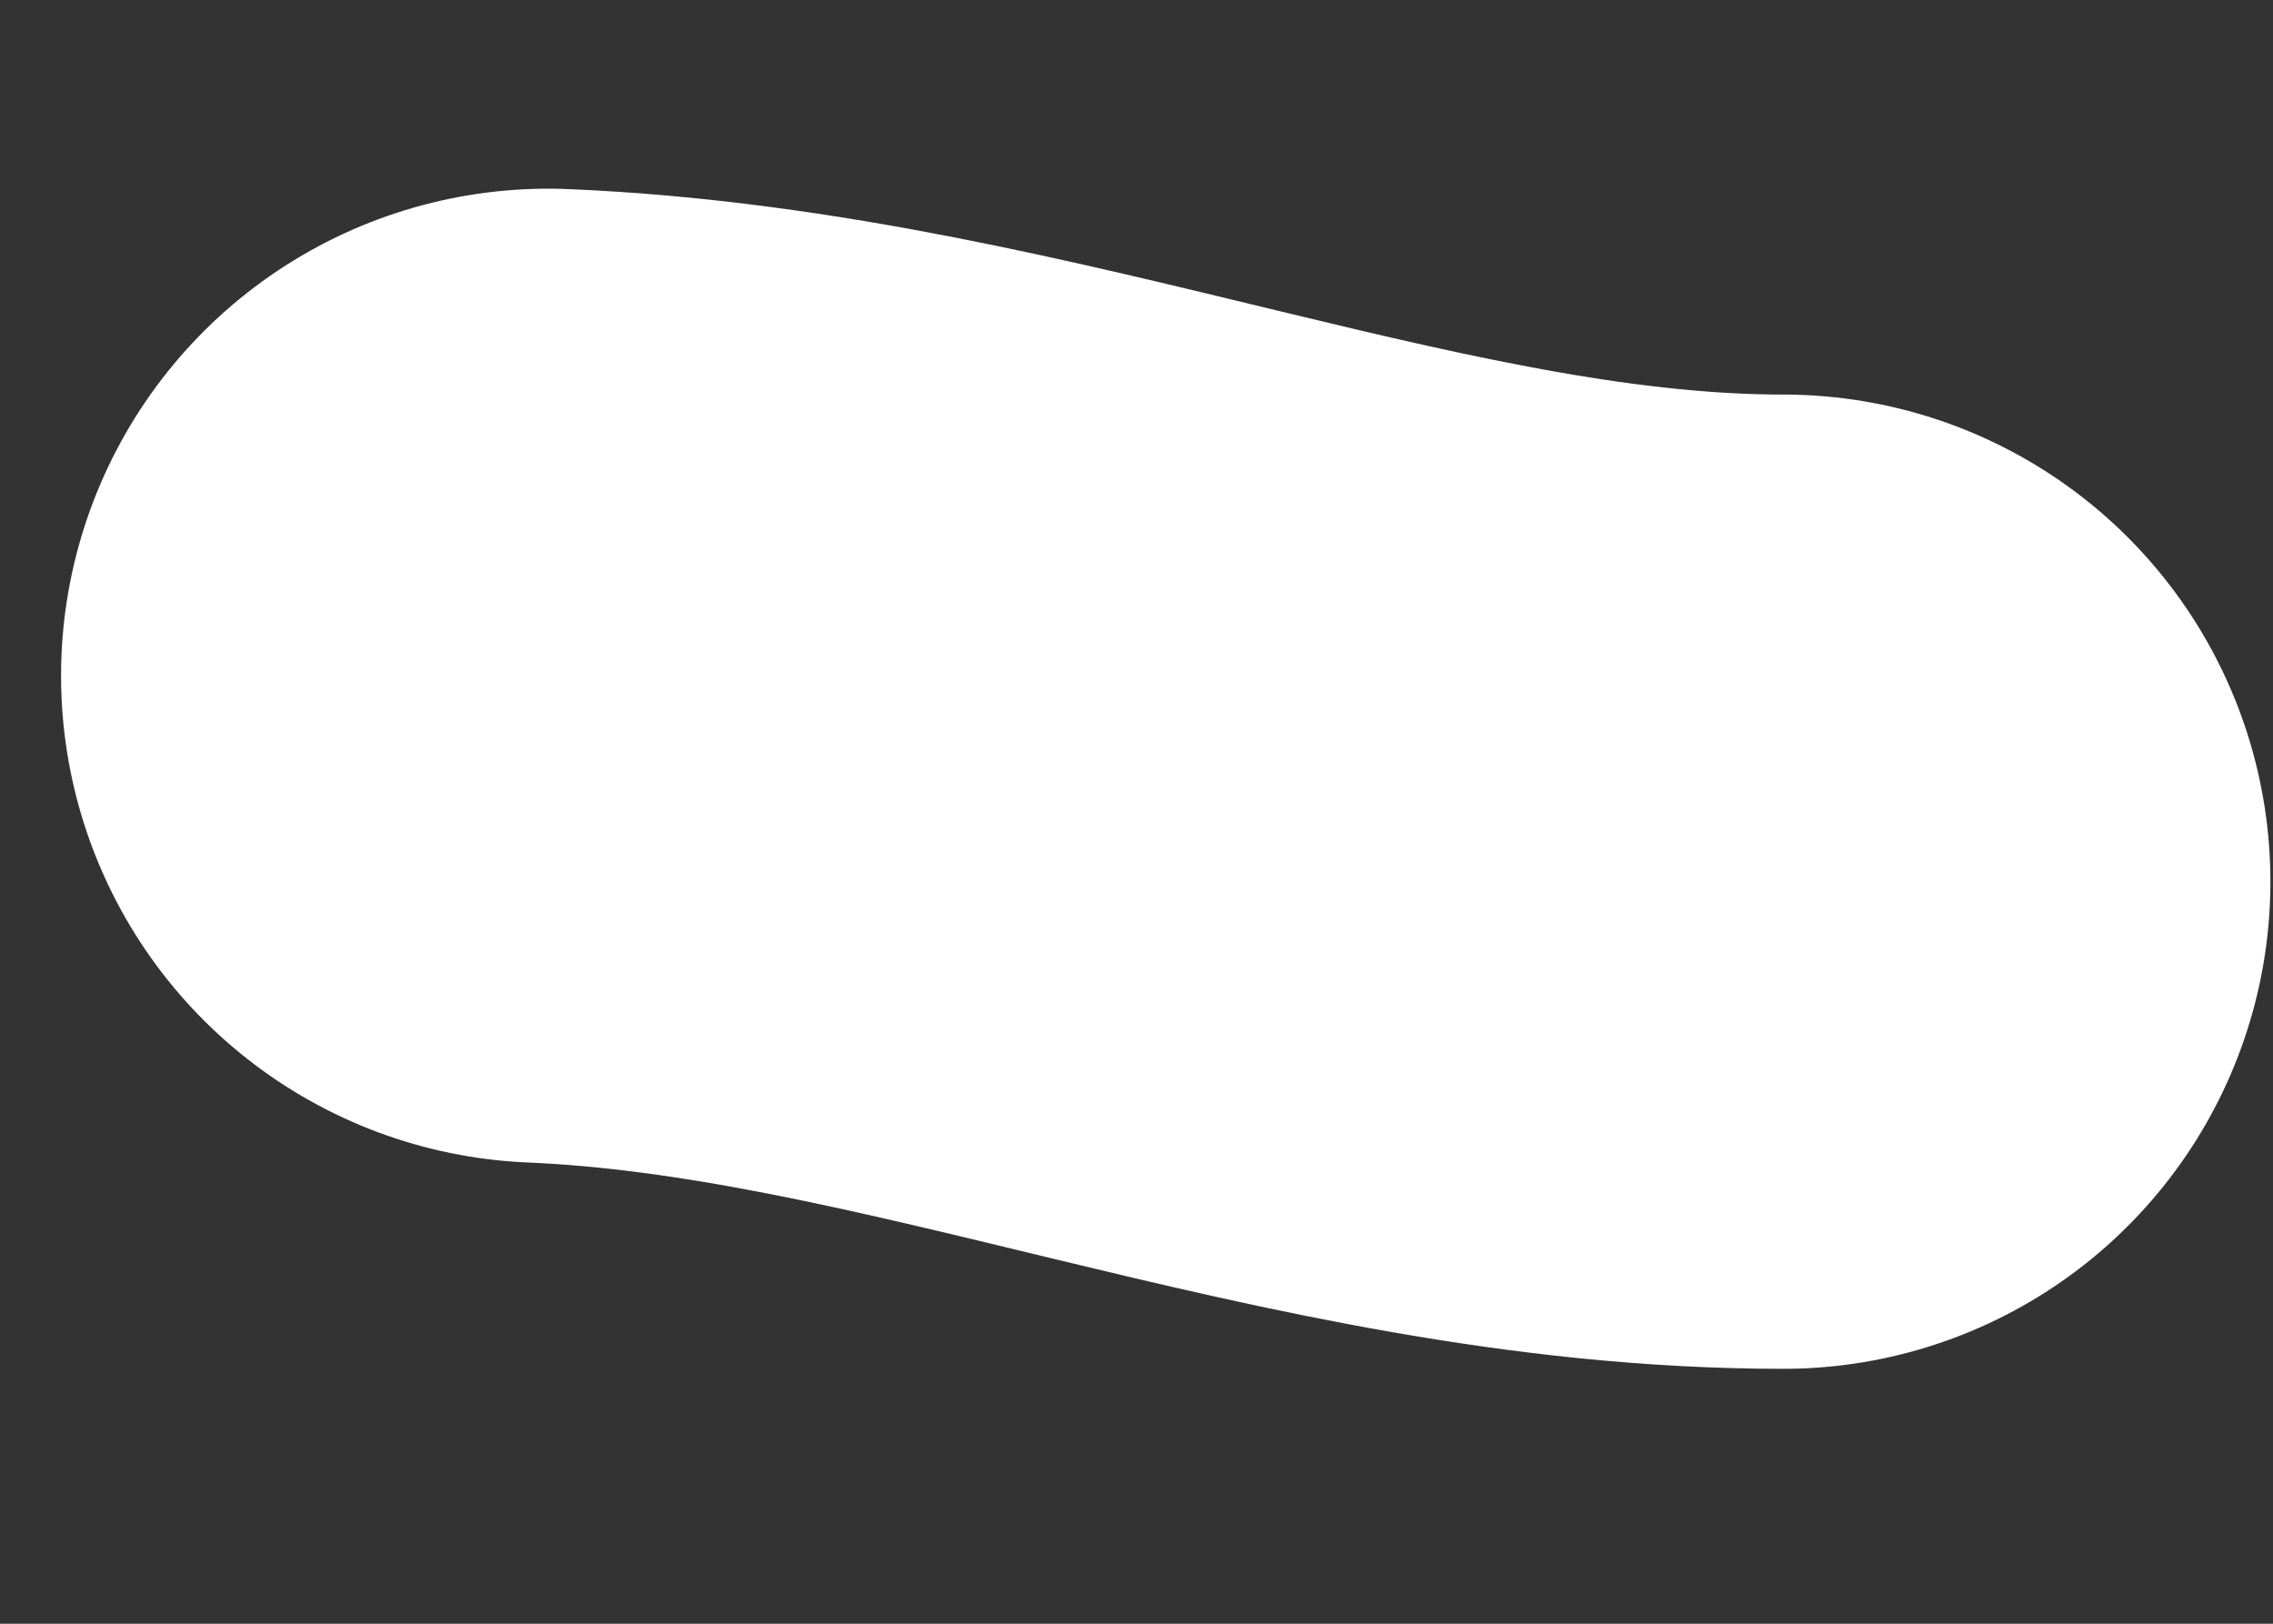 <svg width="7" height="5" viewBox="0 0 7 5" fill="none" xmlns="http://www.w3.org/2000/svg">
<rect x="0" y="0" width="7" height="5" fill="#333333" stroke="none"/>
<path d="M1.688 2.081C2.991 2.136 4.212 2.715 5.492 2.715" stroke="white" stroke-width="3" stroke-linecap="round"/>
</svg>
